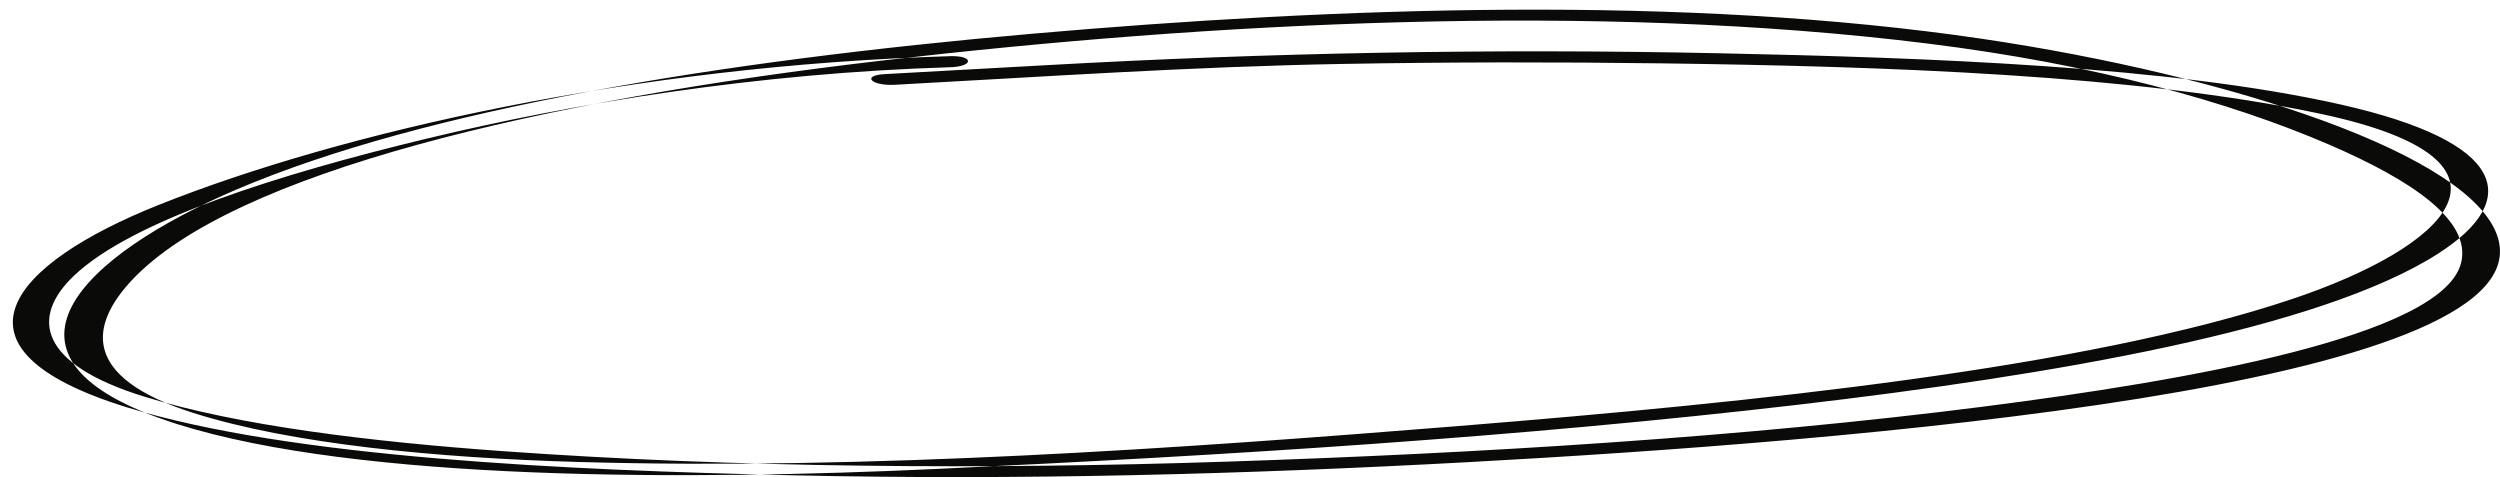 <?xml version="1.0" encoding="UTF-8"?>
<svg width="131px" height="25px" viewBox="0 0 131 25" version="1.1" xmlns="http://www.w3.org/2000/svg" xmlns:xlink="http://www.w3.org/1999/xlink">
    <!-- Generator: Sketch 50.2 (55047) - http://www.bohemiancoding.com/sketch -->
    <title>Fill 4</title>
    <desc>Created with Sketch.</desc>
    <defs></defs>
    <g id="Page-1" stroke="none" stroke-width="1" fill="none" fill-rule="evenodd">
        <g id="Group" transform="translate(-173, -155)" fill="#0A0B09">
            <path d="M222.781,157.943 C206.302,158.436 190.911,161.913 181.332,165.731 C173.531,168.84 169.686,173.27 179.653,176.344 C188.255,178.998 202.782,179.641 214.571,179.906 C226.407,180.172 238.265,179.852 249.911,179.218 C269.608,178.147 305.935,175.305 303.919,167.56 C302.764,163.121 289.771,158.939 276.838,157.03 C261.255,154.73 243.158,155.361 227.045,156.771 C210.687,158.201 195.248,160.728 185.382,164.935 C177.399,168.339 171.416,173.776 182.251,177.212 C191.824,180.247 209.299,180.163 221.992,179.576 C237.37,178.865 252.677,177.904 267.192,176.211 C280.507,174.658 294.525,172.282 300.756,168.291 C305.182,165.454 304.351,162.431 295.625,160.47 C286.684,158.46 273.901,158.018 263.048,157.79 C251.115,157.539 239.498,157.761 227.775,158.418 C224.974,158.576 222.17,158.732 219.367,158.883 C218.116,158.95 218.651,159.51 219.889,159.443 C227.697,159.022 235.415,158.492 243.348,158.35 C248.919,158.251 254.513,158.247 260.09,158.32 C271.669,158.474 284.97,158.907 294.63,160.971 C306.236,163.452 301.088,167.992 293.121,170.665 C282.245,174.314 264.888,176.078 249.468,177.321 C234.84,178.5 218.508,179.642 203.282,179.207 C195.905,178.996 188.283,178.272 183.13,176.638 C177.177,174.751 177.747,171.993 179.905,169.687 C185.201,164.032 201.419,160.239 219.246,158.171 C236.396,156.182 256.489,155.1 274.016,157.283 C282.75,158.371 289.799,160.31 295.092,162.598 C299.305,164.42 302.529,166.538 301.959,168.784 C300.985,172.623 287.593,174.945 276.916,176.309 C264.442,177.901 250.692,178.749 237.229,179.192 C224.667,179.606 211.641,179.521 199.327,178.639 C192.457,178.146 185.531,177.317 180.568,175.786 C175.008,174.071 174.595,171.619 176.871,169.452 C179.913,166.557 187.588,164.136 195.377,162.26 C203.087,160.403 212.739,158.824 222.781,158.524 C224.033,158.486 224.045,157.906 222.781,157.943" id="Fill-4"></path>
        </g>
    </g>
</svg>